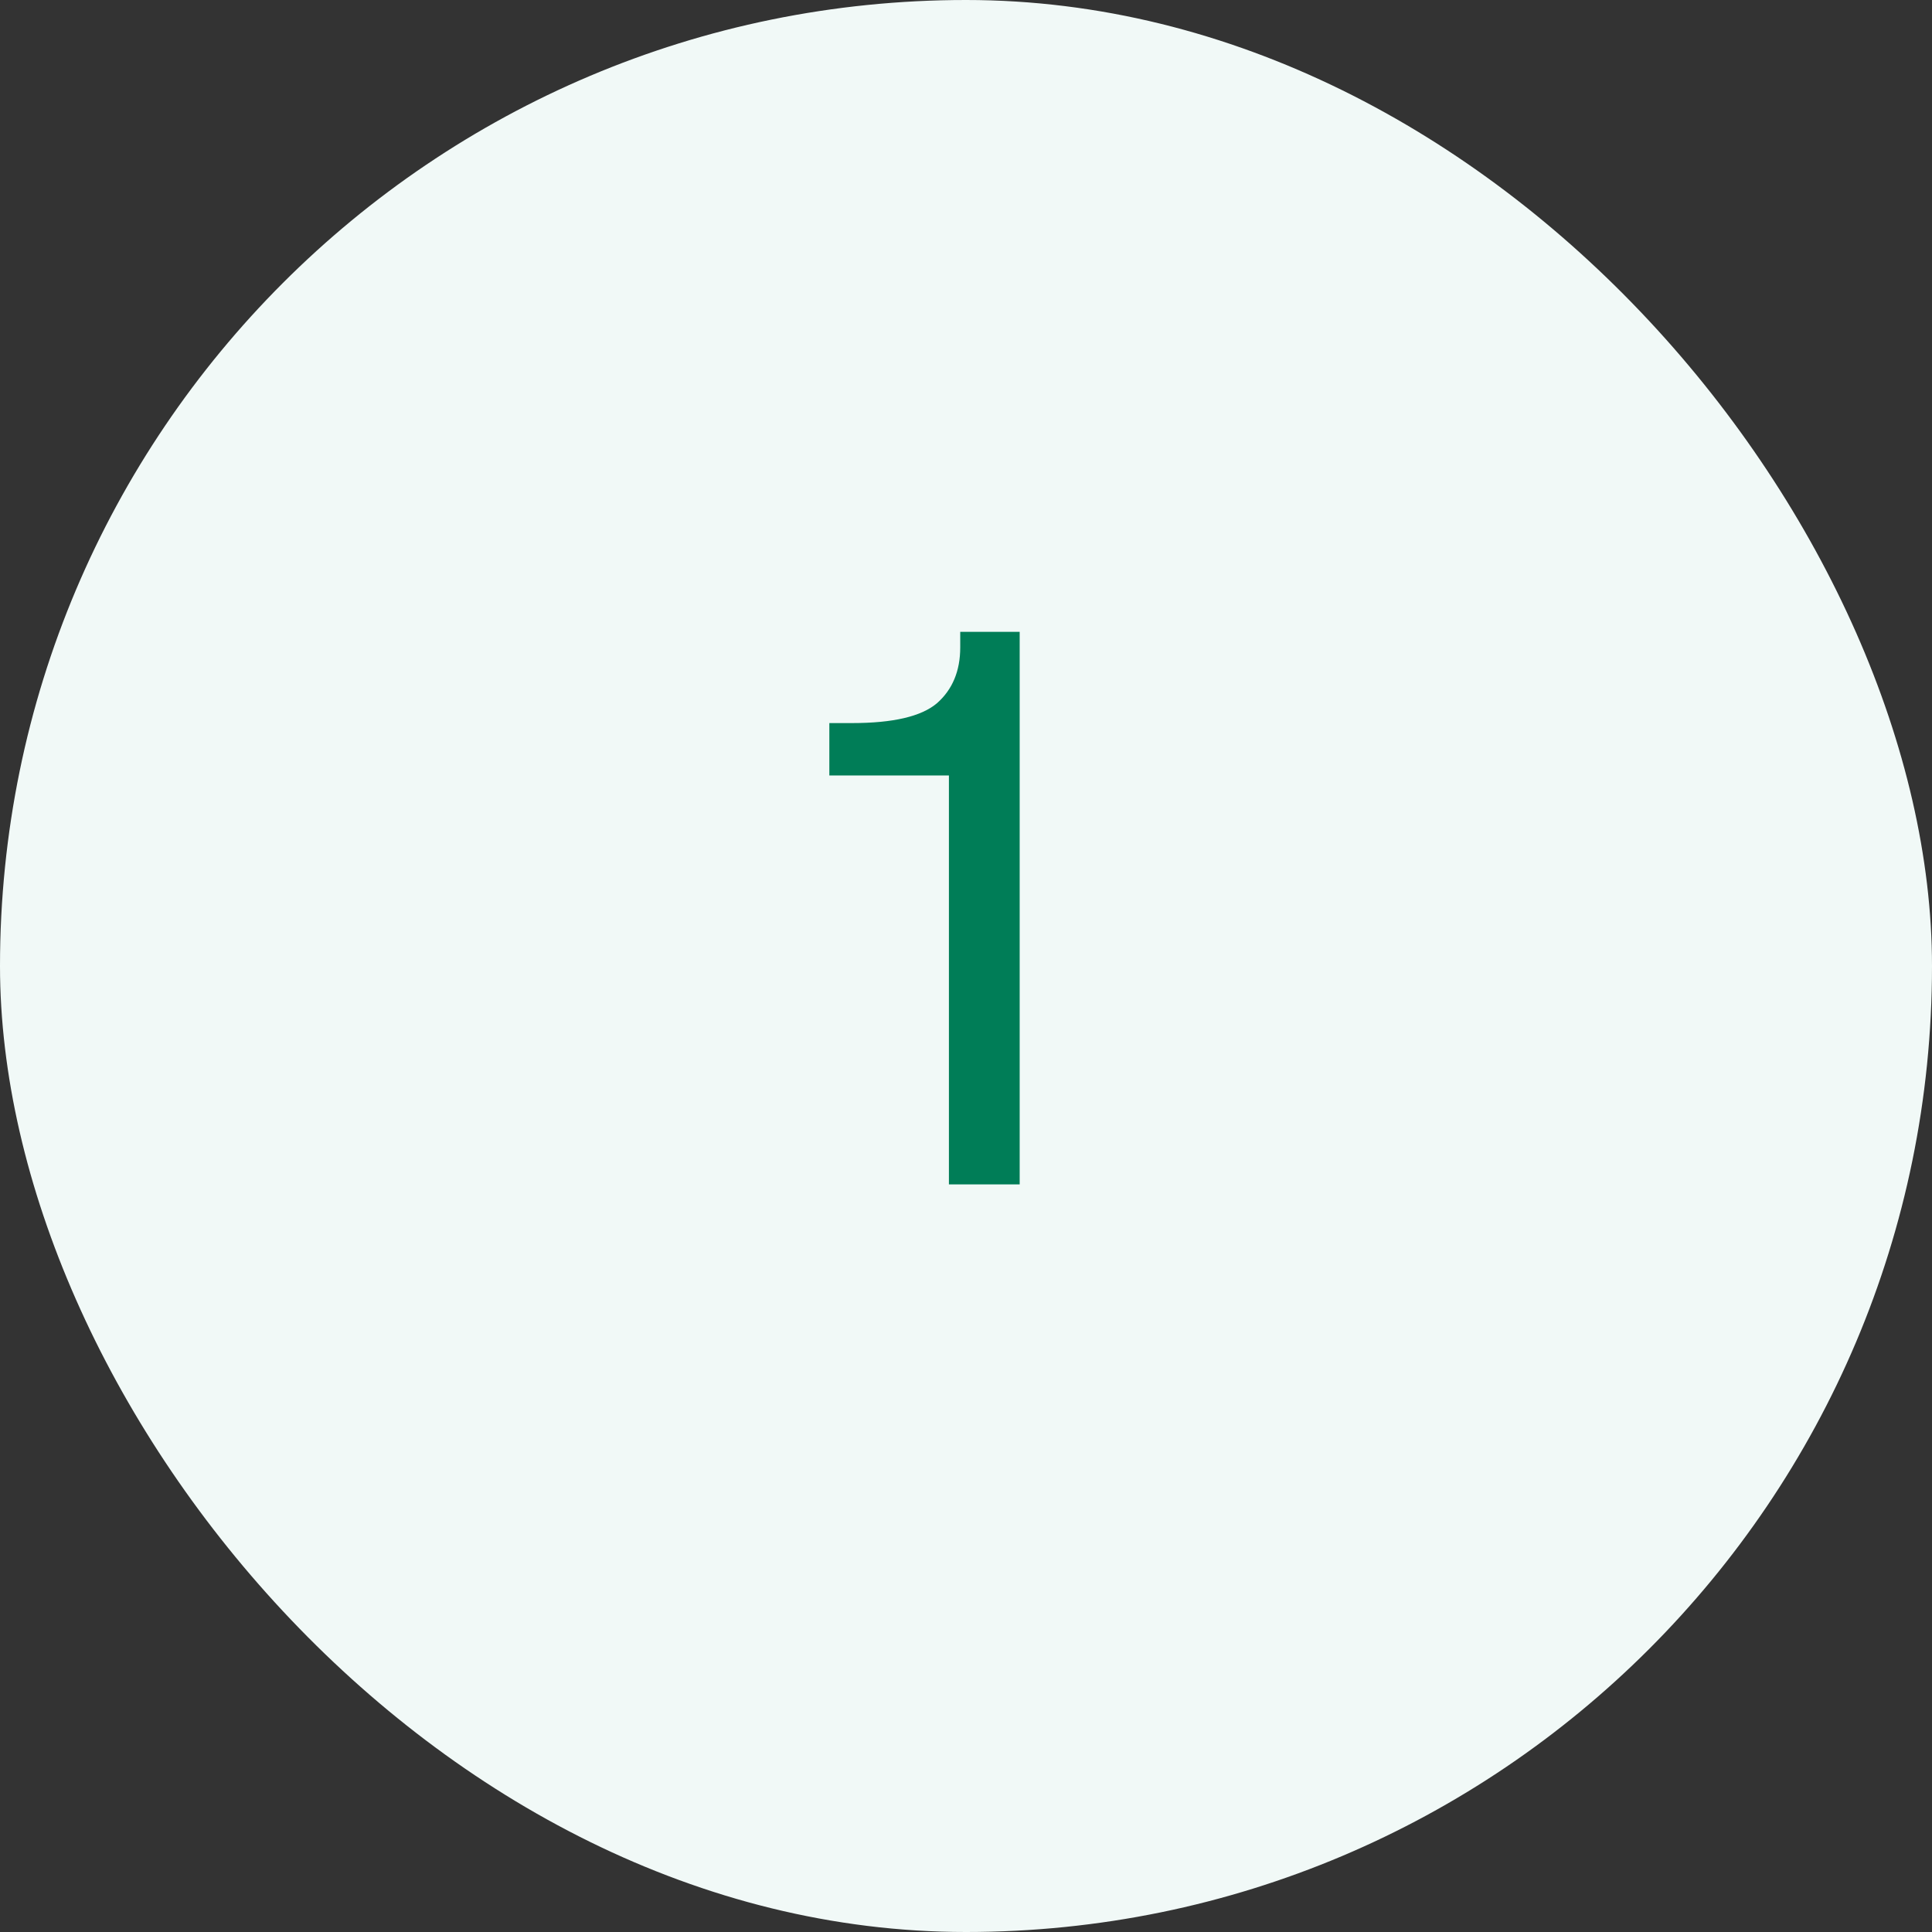 <svg width="64" height="64" viewBox="0 0 64 64" fill="none" xmlns="http://www.w3.org/2000/svg">
<rect x="0" y="0" width="64" height="64" fill="#333333" stroke="none"/>
<rect width="64" height="64" rx="32" fill="#F1F9F7"/>
<path d="M27.473 25.688V23.953H28.223C29.583 23.953 30.52 23.734 31.036 23.297C31.552 22.844 31.809 22.227 31.809 21.445V20.93H33.778V39.234H31.434V25.688H27.473Z" fill="#007D57"/>
</svg>
